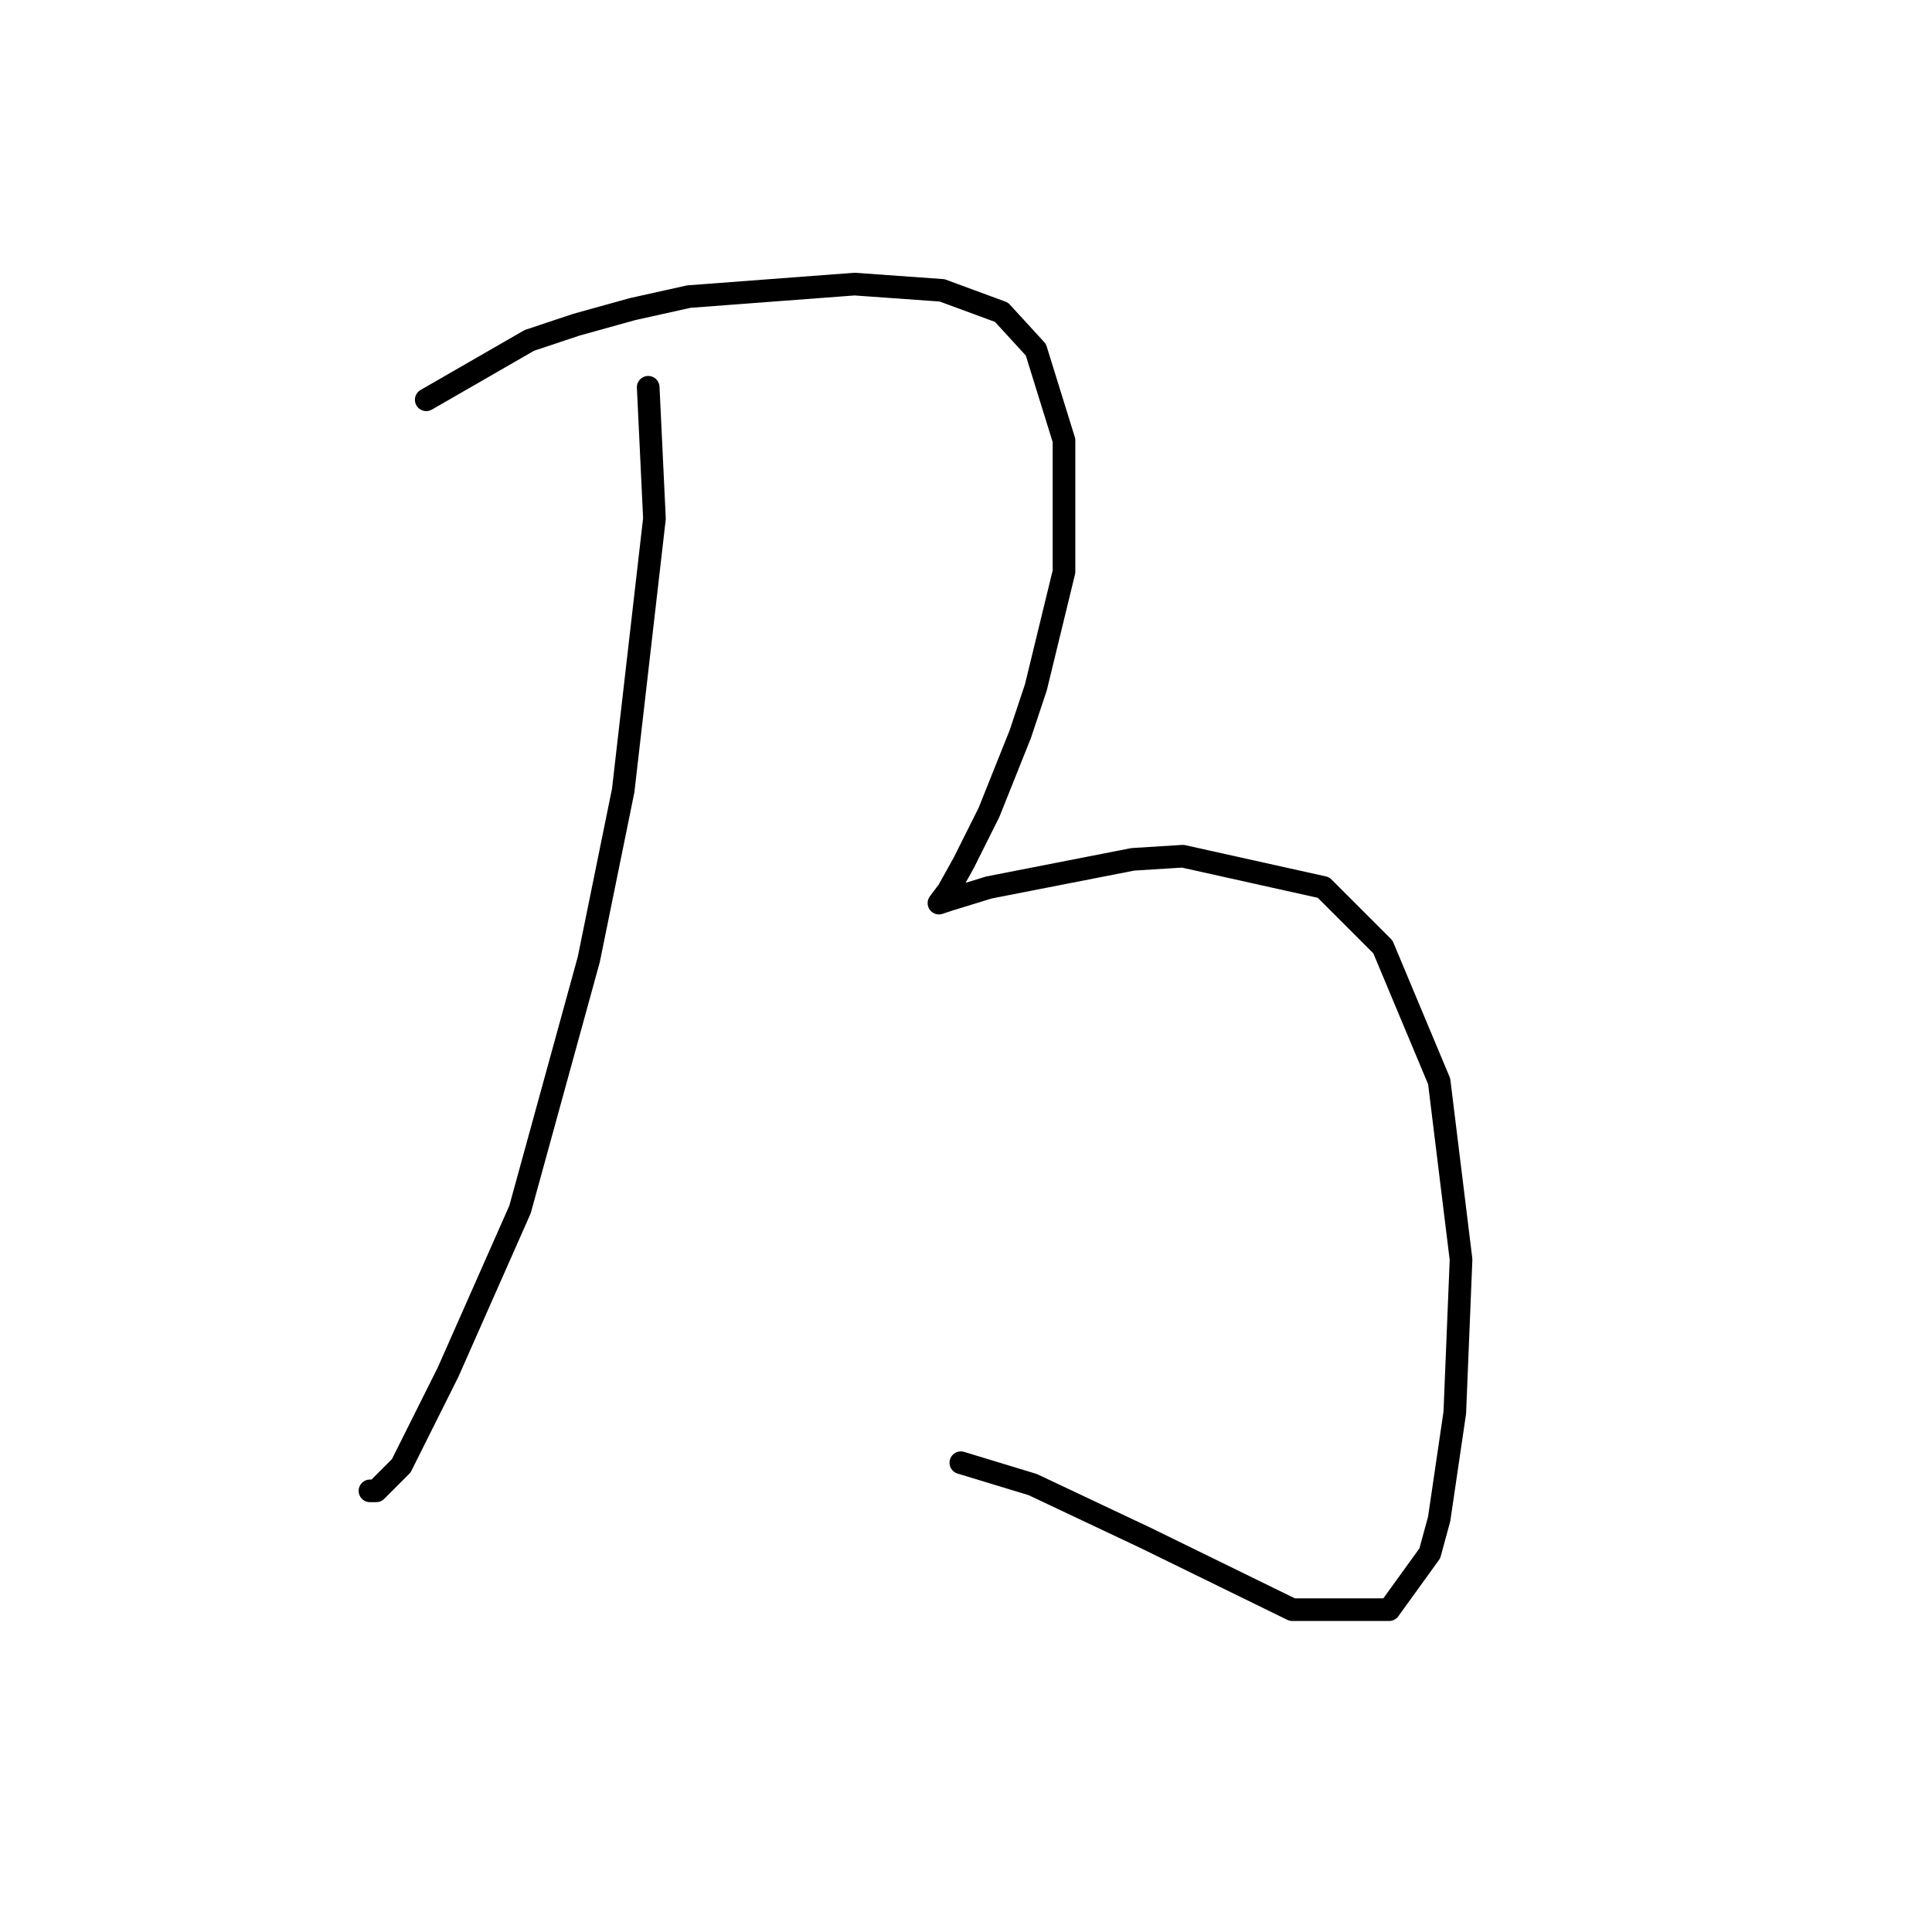 <?xml version="1.0" standalone="no"?>
    <svg width="256" height="256" xmlns="http://www.w3.org/2000/svg" version="1.1">
    <polyline stroke="black" stroke-width="3" stroke-linecap="round" fill="transparent" stroke-linejoin="round" points="85.89 51.315 86.718 68.713 82.576 104.753 78.019 127.123 68.905 160.263 59.378 181.804 53.164 194.232 49.85 197.546 49.021 197.546 49.021 197.546 " />
        <polyline stroke="black" stroke-width="3" stroke-linecap="round" fill="transparent" stroke-linejoin="round" points="56.478 52.972 70.148 45.101 76.362 43.029 83.818 40.958 91.275 39.301 113.23 37.644 124.83 38.473 132.7 41.372 137.257 46.343 140.985 58.357 140.985 75.755 137.257 91.083 135.186 97.297 131.043 107.653 127.729 114.281 125.658 118.009 124.415 119.666 125.658 119.252 131.043 117.595 150.099 113.867 156.727 113.452 175.368 117.595 183.239 125.466 190.696 143.279 193.596 166.891 192.767 187.19 190.696 201.274 189.453 205.831 184.068 213.287 171.226 213.287 151.756 203.76 136.843 196.717 127.315 193.818 127.315 193.818 " />
        </svg>